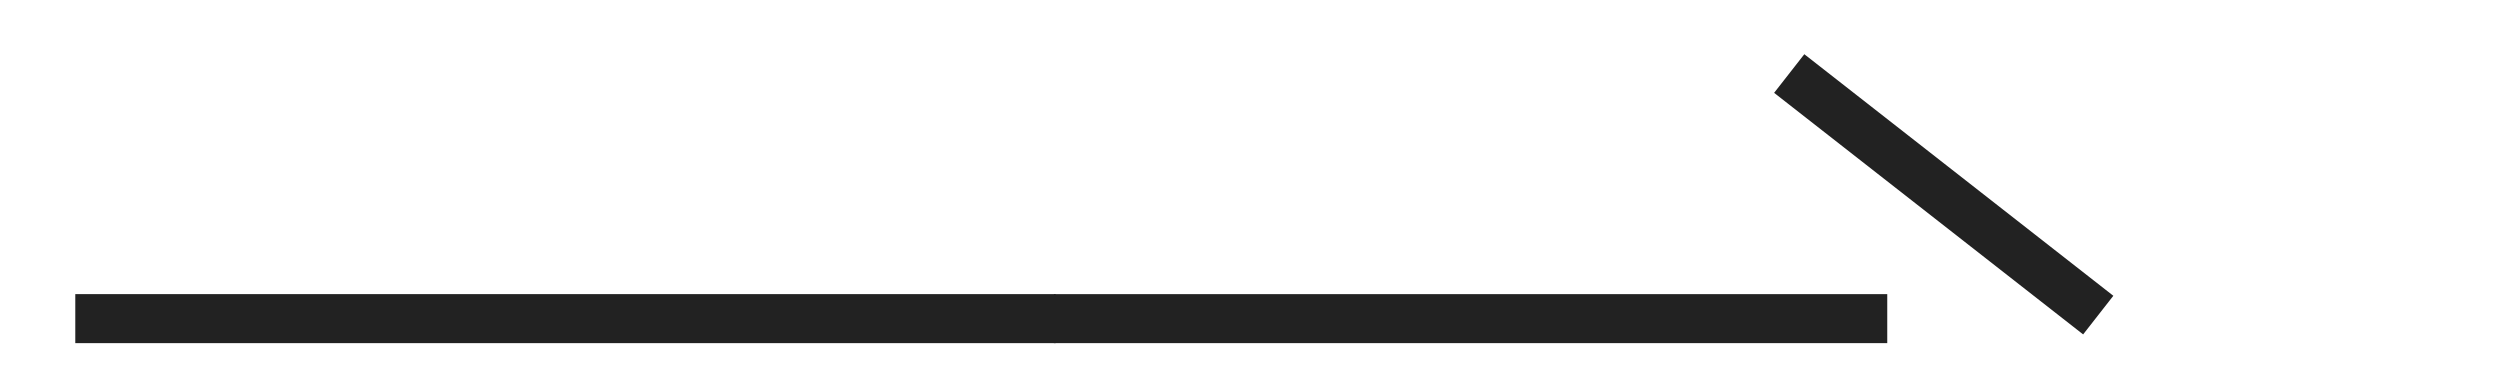 <svg xmlns="http://www.w3.org/2000/svg" xmlns:xlink="http://www.w3.org/1999/xlink" width="51" height="8" viewBox="0 0 51 8">
  <defs>
    <clipPath id="clip-path">
      <rect id="Rectangle_450" data-name="Rectangle 450" width="51" height="8" transform="translate(454 26)" fill="#fff" stroke="#707070" stroke-width="1"/>
    </clipPath>
  </defs>
  <g id="Mask_Group_109" data-name="Mask Group 109" transform="translate(-454 -26)" clip-path="url(#clip-path)">
    <path id="Path_96" data-name="Path 96" d="M996.536,4063h20" transform="translate(-541 -4030.5)" fill="none" stroke="#222" stroke-width="1"/>
    <g id="Group_104" data-name="Group 104" transform="translate(-360.5 -2198.5)">
      <path id="Path_97" data-name="Path 97" d="M723,898.344v17" transform="translate(-62.344 2954) rotate(-90)" fill="none" stroke="#222" stroke-width="1"/>
      <path id="Path_98" data-name="Path 98" d="M0,0V8" transform="matrix(0.616, -0.788, 0.788, 0.616, 851, 2226)" fill="none" stroke="#222" stroke-width="1"/>
    </g>
  </g>
</svg>
